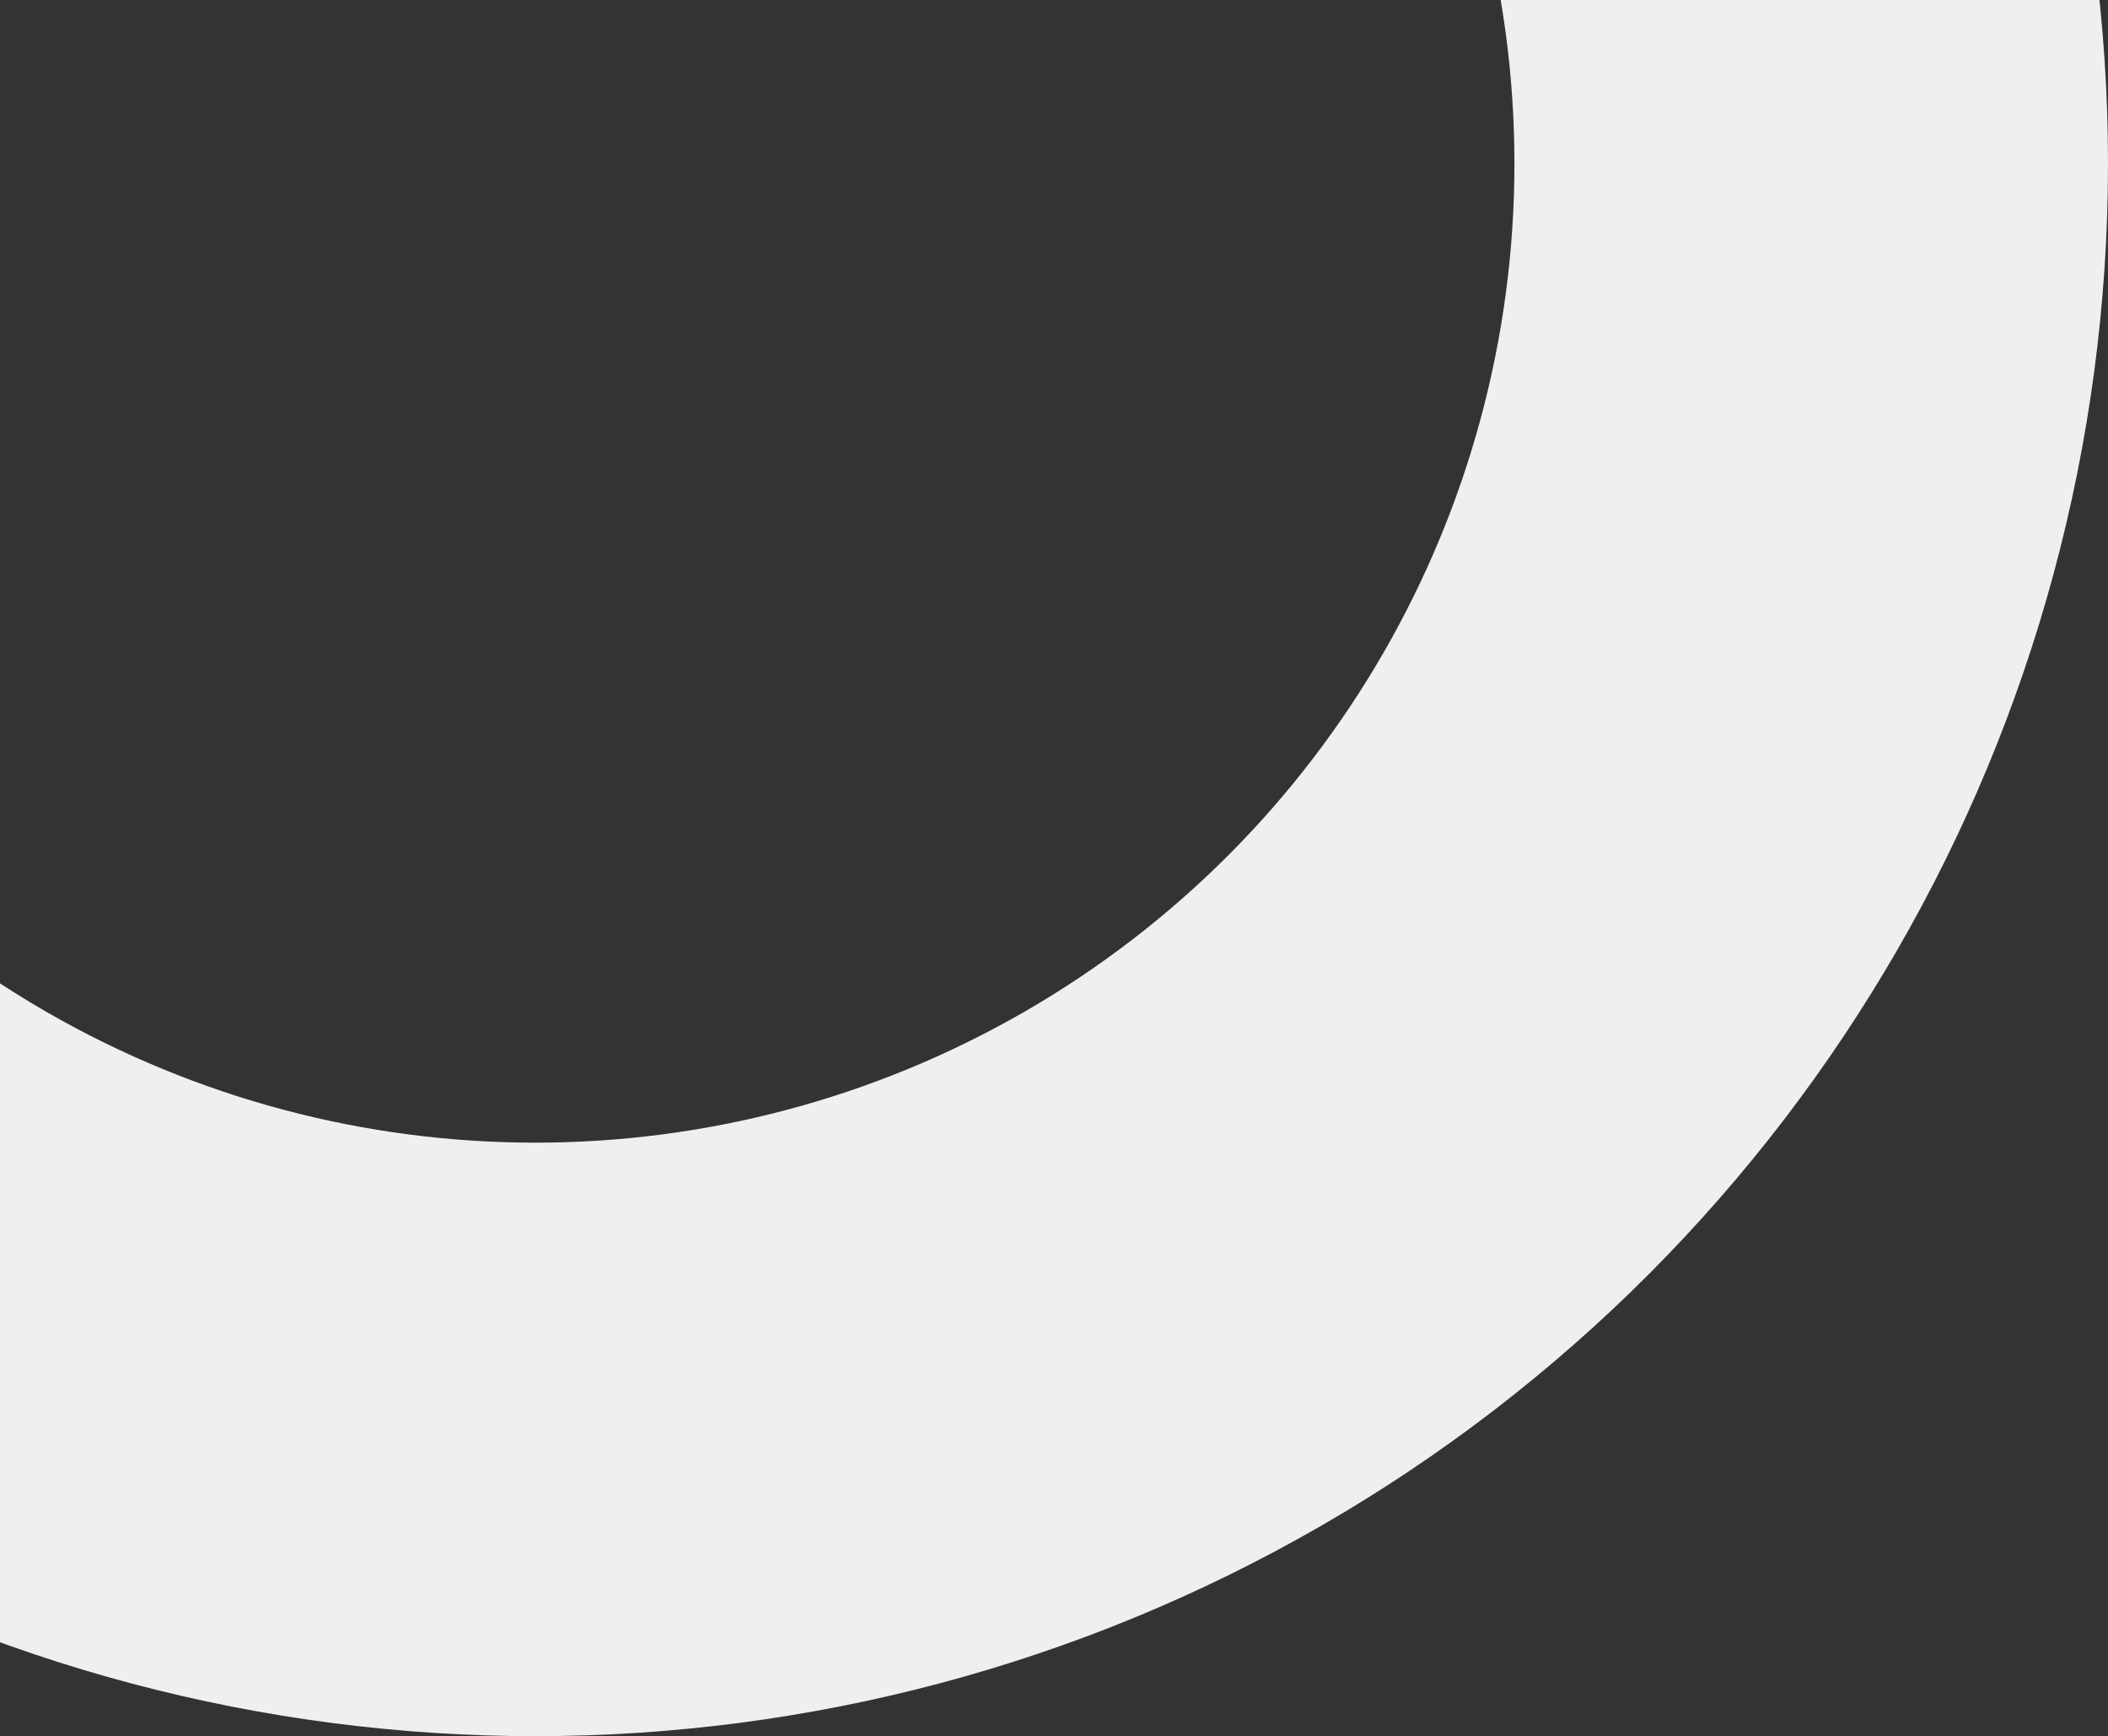 <svg xmlns="http://www.w3.org/2000/svg" xmlns:xlink="http://www.w3.org/1999/xlink" width="380" height="313" viewBox="0 0 380 313">
  <rect x="0" y="0" width="380" height="313" fill="#333333" stroke="none"/>
  <defs>
    <clipPath id="clip-path">
      <rect id="Retângulo_954" data-name="Retângulo 954" width="380" height="313" transform="translate(0 3752)" fill="#fff"/>
    </clipPath>
  </defs>
  <g id="Grupo_de_máscara_261" data-name="Grupo de máscara 261" transform="translate(0 -3752)" clip-path="url(#clip-path)">
    <g id="Grupo_820" data-name="Grupo 820" transform="translate(380.348 -597.5)">
      <g id="Elipse_54" data-name="Elipse 54" transform="translate(-567.348 4095.5)" fill="none" stroke="#efefef" stroke-width="107">
        <circle cx="283.5" cy="283.5" r="283.5" stroke="none"/>
        <circle cx="283.5" cy="283.5" r="230" fill="none"/>
      </g>
    </g>
  </g>
</svg>
